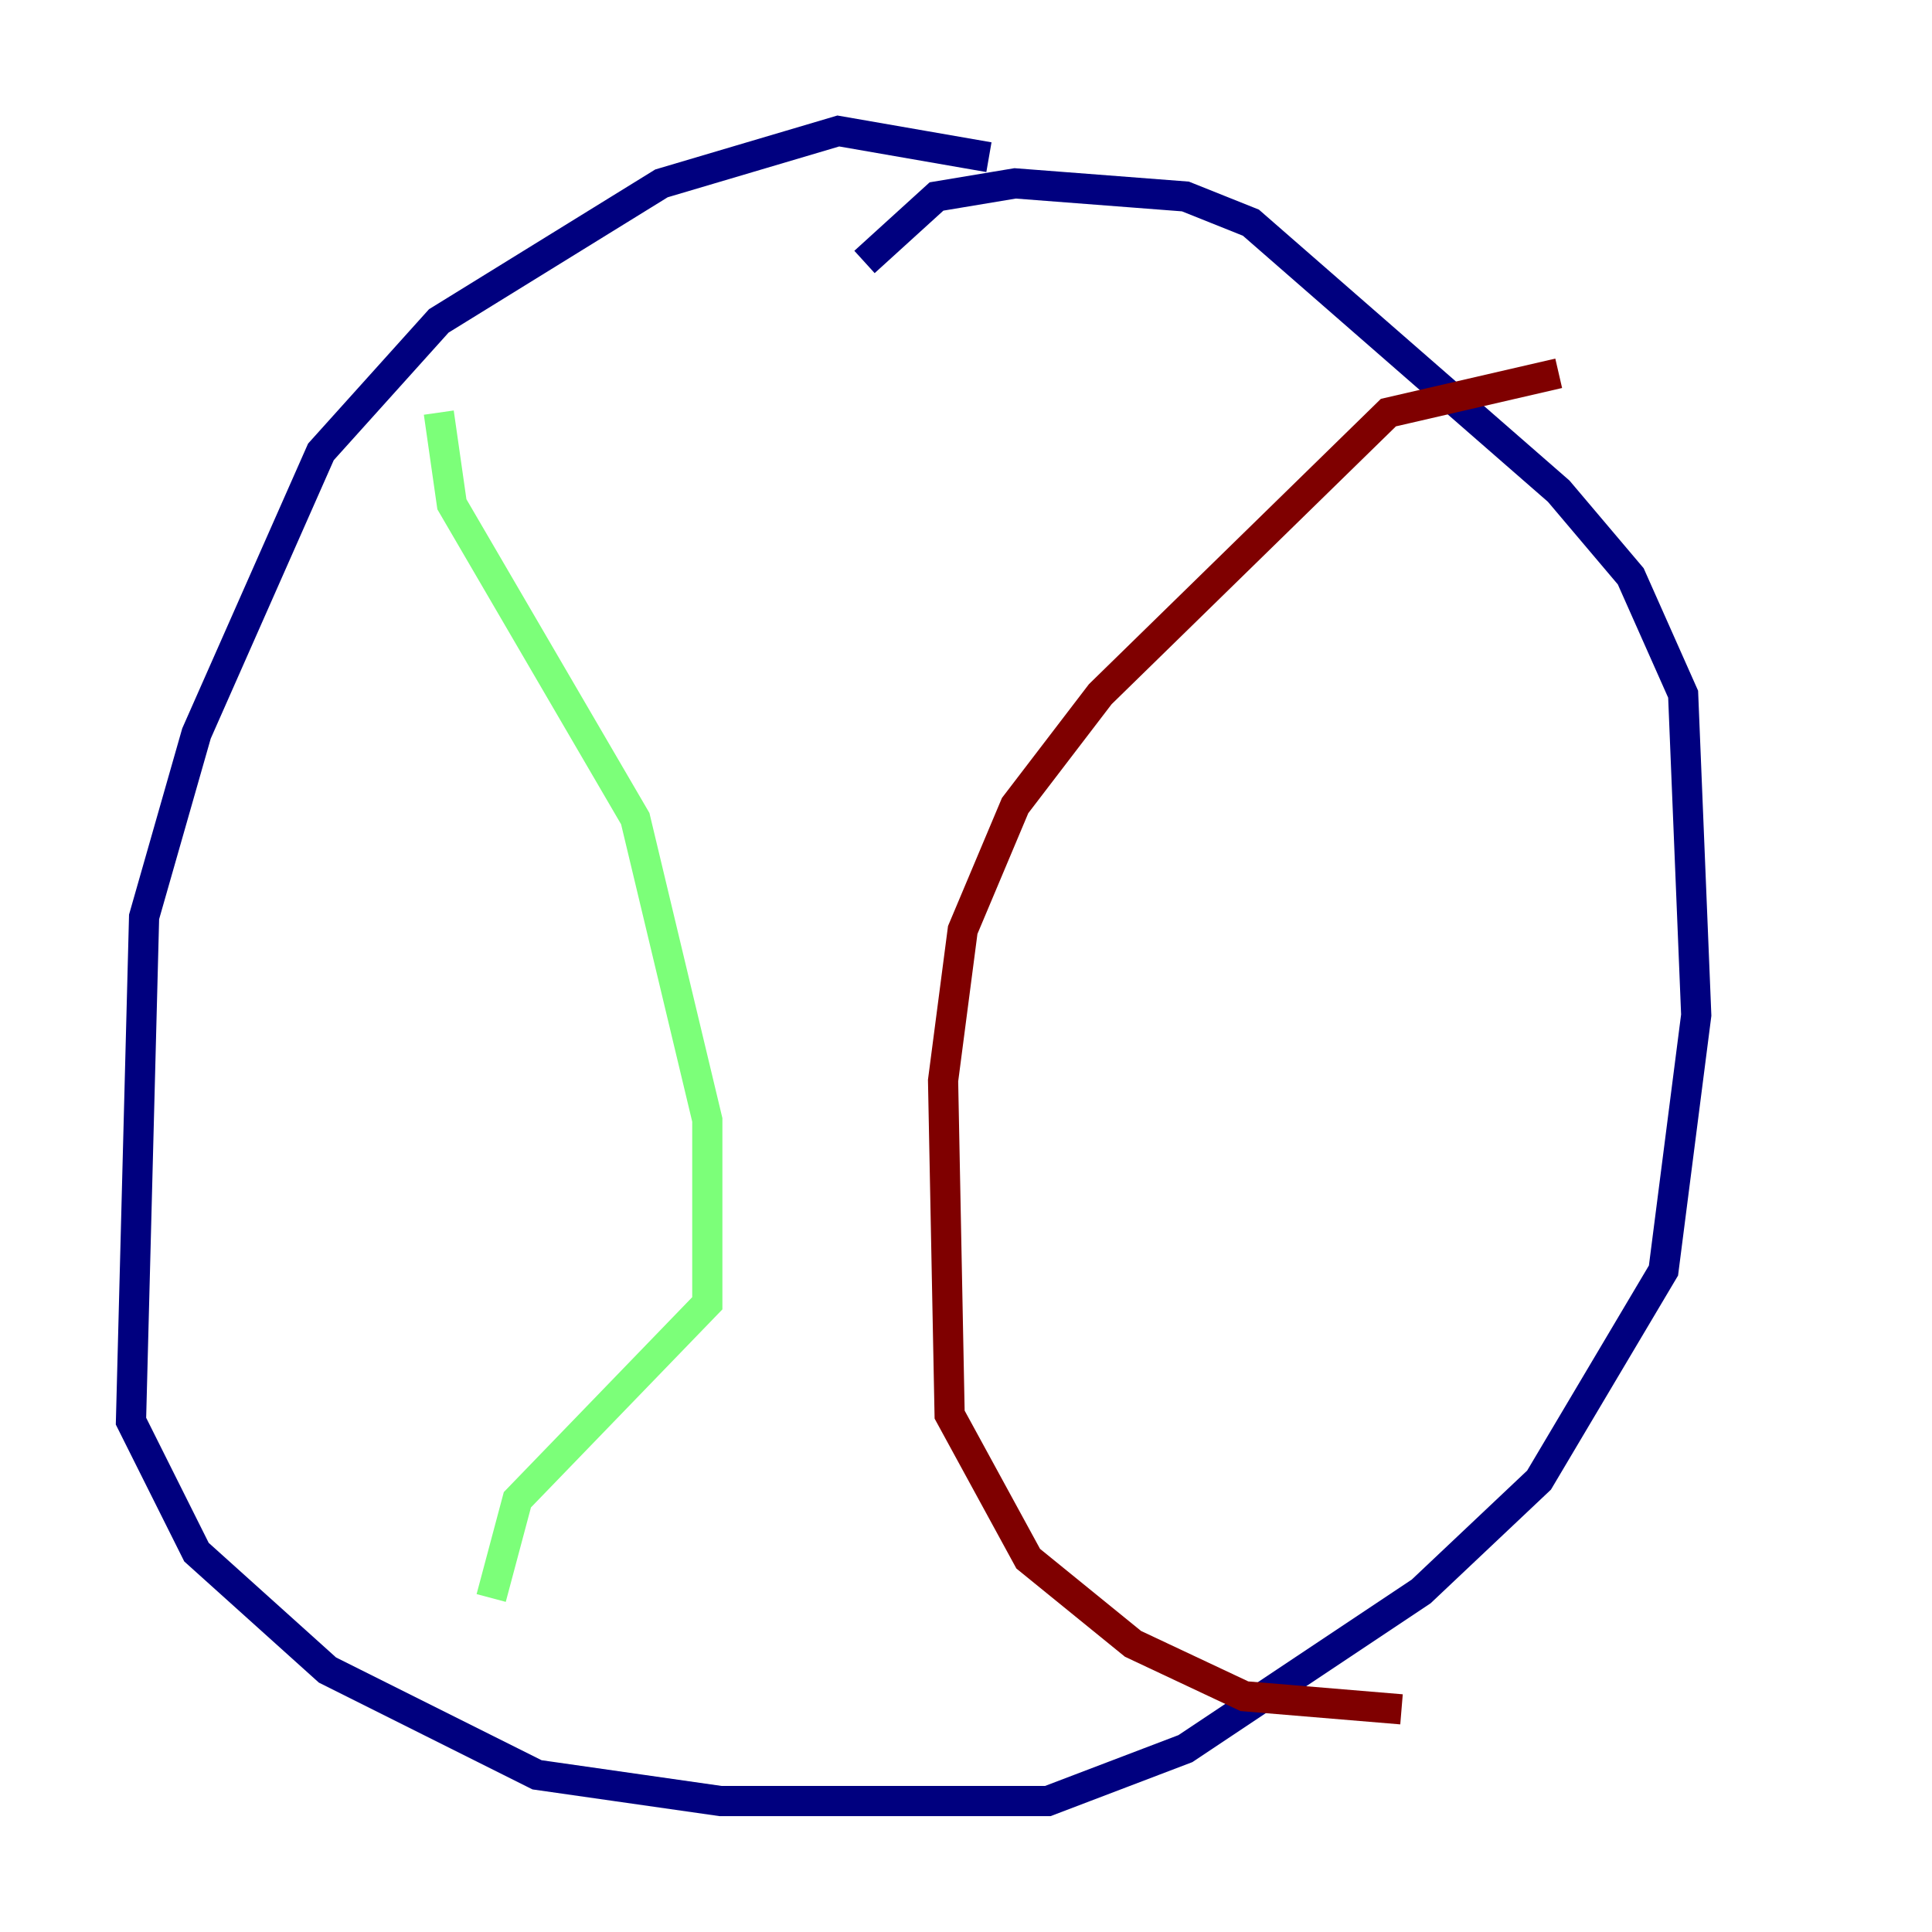 <?xml version="1.0" encoding="utf-8" ?>
<svg baseProfile="tiny" height="128" version="1.2" viewBox="0,0,128,128" width="128" xmlns="http://www.w3.org/2000/svg" xmlns:ev="http://www.w3.org/2001/xml-events" xmlns:xlink="http://www.w3.org/1999/xlink"><defs /><polyline fill="none" points="65.519,10.414 55.539,8.678 43.824,12.149 29.071,21.261 21.261,29.939 13.017,48.597 9.546,60.746 8.678,94.156 13.017,102.834 21.695,110.644 35.58,117.586 47.729,119.322 69.424,119.322 78.536,115.851 94.156,105.437 101.966,98.061 110.21,84.176 112.38,67.254 111.512,45.993 108.041,38.183 103.268,32.542 82.875,14.752 78.536,13.017 67.254,12.149 62.047,13.017 57.275,17.356" stroke="#00007f" stroke-width="2" /><polyline fill="none" points="29.071,27.336 29.939,33.41 42.088,54.237 46.861,74.197 46.861,86.346 34.278,99.363 32.542,105.871" stroke="#7cff79" stroke-width="2" /><polyline fill="none" points="103.268,24.732 91.986,27.336 72.895,45.993 67.254,53.37 63.783,61.614 62.481,71.593 62.915,93.722 68.122,103.268 75.064,108.909 82.441,112.38 92.854,113.248" stroke="#7f0000" stroke-width="2" /></svg>